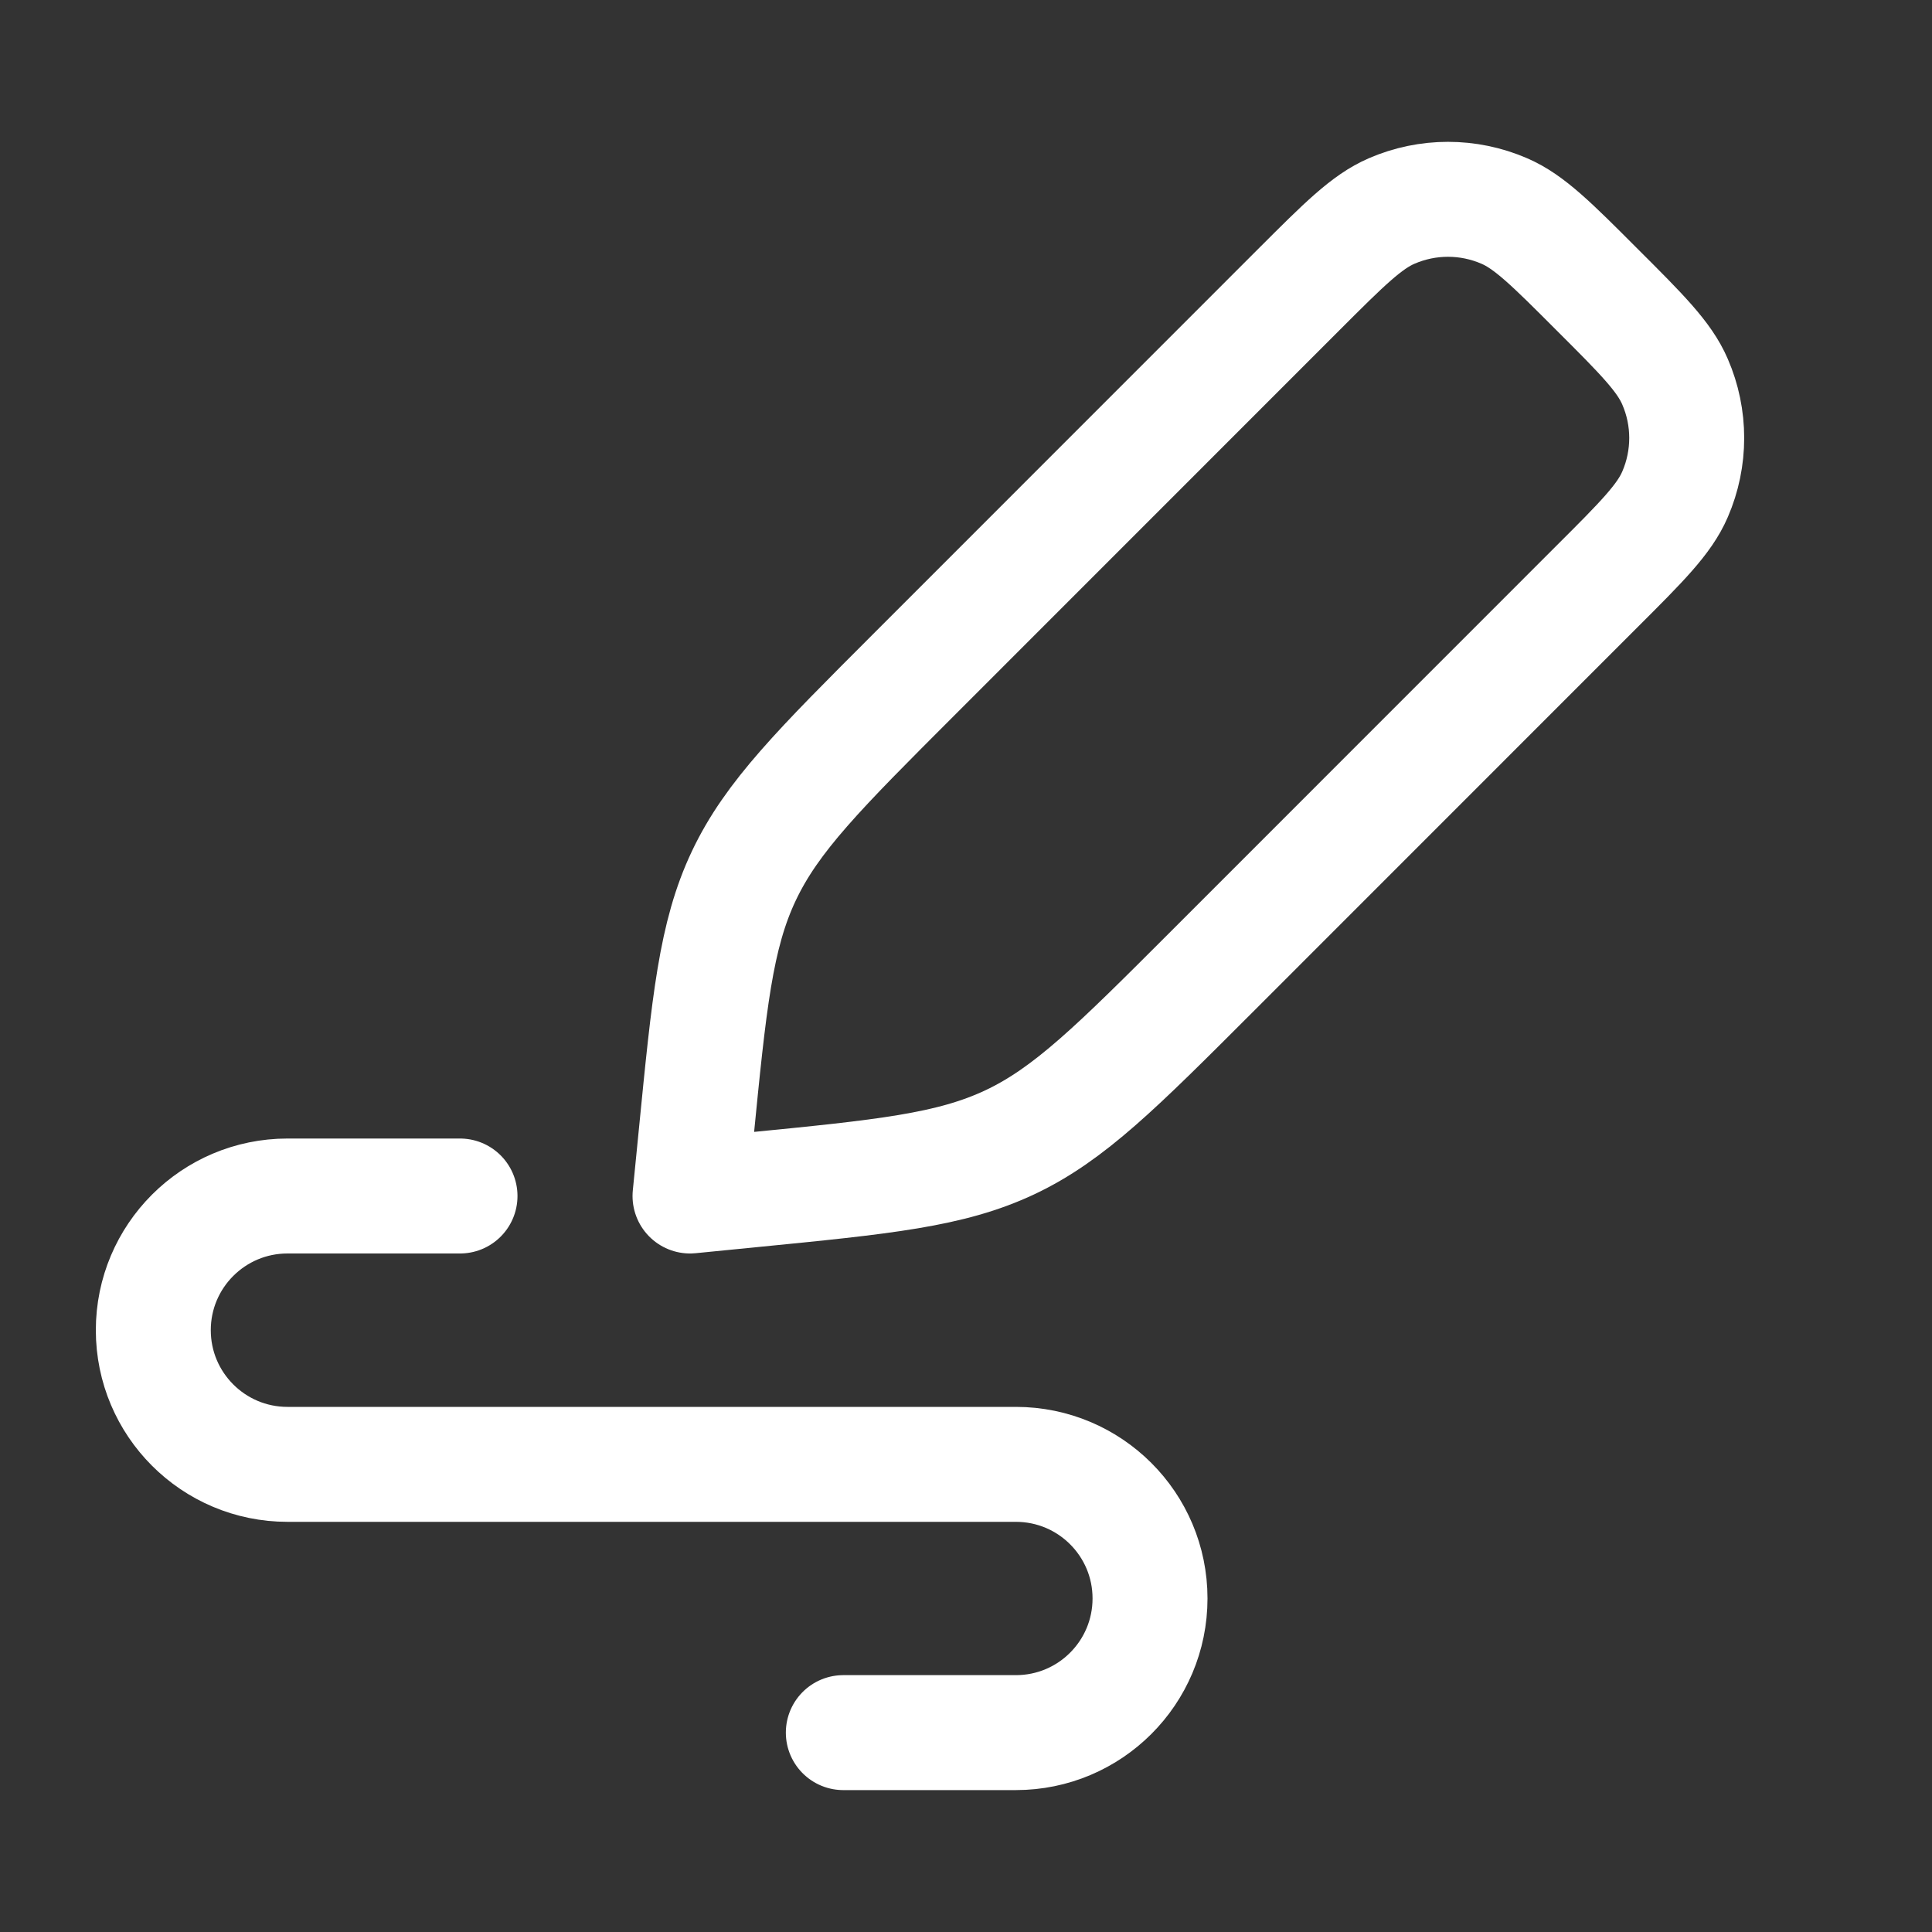 <svg width="20" height="20" viewBox="0 0 20 20" fill="none" xmlns="http://www.w3.org/2000/svg">
<rect x="0" y="0" width="20" height="20" fill="#333333" stroke="none"/>
<path d="M13.449 2.994C13.915 2.528 14.149 2.295 14.407 2.184C14.779 2.023 15.2 2.023 15.572 2.184C15.83 2.295 16.064 2.528 16.529 2.994C16.996 3.46 17.229 3.693 17.34 3.952C17.501 4.323 17.501 4.745 17.34 5.117C17.229 5.375 16.996 5.608 16.529 6.074L12.544 10.06C11.562 11.042 11.071 11.533 10.456 11.824C9.841 12.114 9.151 12.183 7.769 12.319L7.143 12.381L7.205 11.755C7.341 10.373 7.409 9.682 7.7 9.067C7.991 8.452 8.482 7.962 9.464 6.98L13.449 2.994Z" stroke="white" stroke-width="1.19" stroke-linejoin="round"/>
<path d="M4.762 12.381H2.976C2.209 12.381 1.587 13.003 1.587 13.77C1.587 14.537 2.209 15.159 2.976 15.159H10.516C11.283 15.159 11.905 15.78 11.905 16.547C11.905 17.315 11.283 17.936 10.516 17.936H8.73" stroke="white" stroke-width="1.19" stroke-linecap="round" stroke-linejoin="round"/>
</svg>
